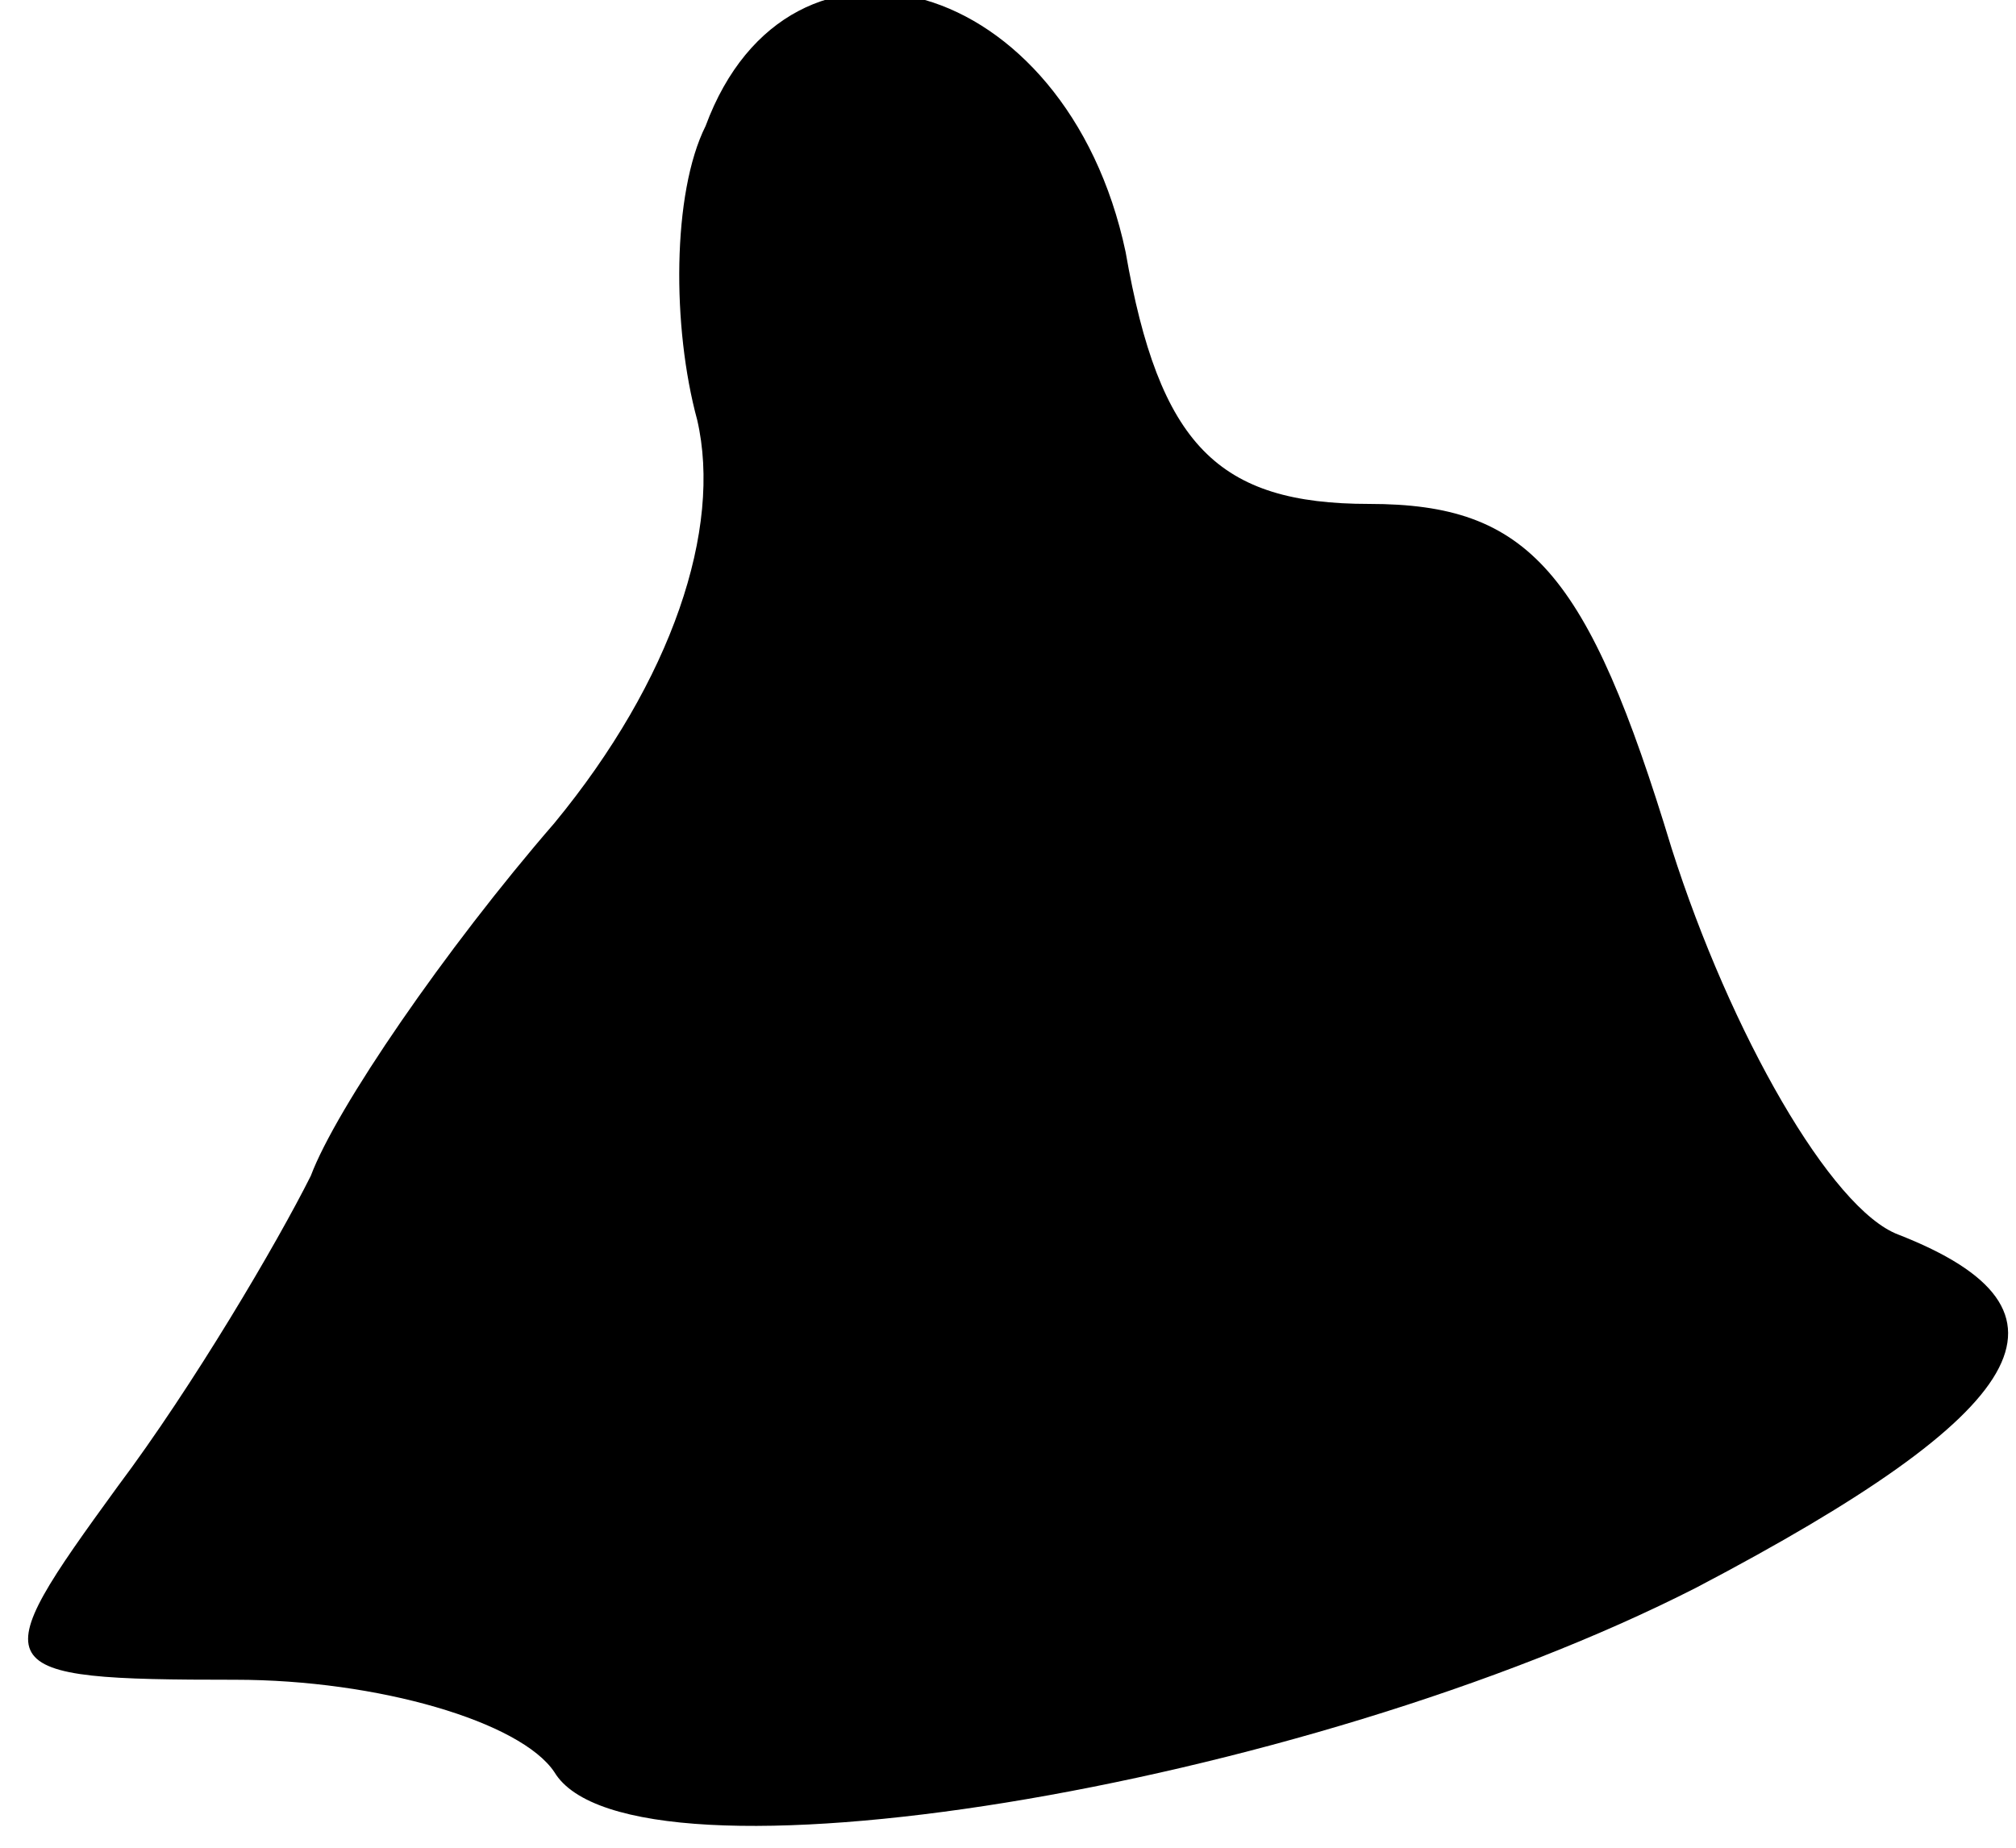 <?xml version="1.0" standalone="no"?>
<!DOCTYPE svg PUBLIC "-//W3C//DTD SVG 20010904//EN"
 "http://www.w3.org/TR/2001/REC-SVG-20010904/DTD/svg10.dtd">
<svg version="1.0" xmlns="http://www.w3.org/2000/svg"
 width="24pt" height="22pt" viewBox="0 0 24 22"
 preserveAspectRatio="xMidYMid meet">
<g transform="translate(0,22) scale(0.1,-0.1)"
fill="#000000" stroke="none">
<path fill="#000000" stroke="none" d="M84 205 c-4 -8 -4 -24 -1 -35 3 -13 -3
-31 -17 -48 -13 -15 -26 -34 -29 -42 -4 -8 -14 -25 -23 -37 -16 -22 -16 -23
14 -23 17 0 34 -5 38 -11 9 -15 89 -2 136 22 40 21 47 33 24 42 -8 3 -20 24
-27 46 -10 33 -17 41 -36 41 -18 0 -25 7 -29 30 -7 33 -40 42 -50 15z"/>
</g>
</svg>
